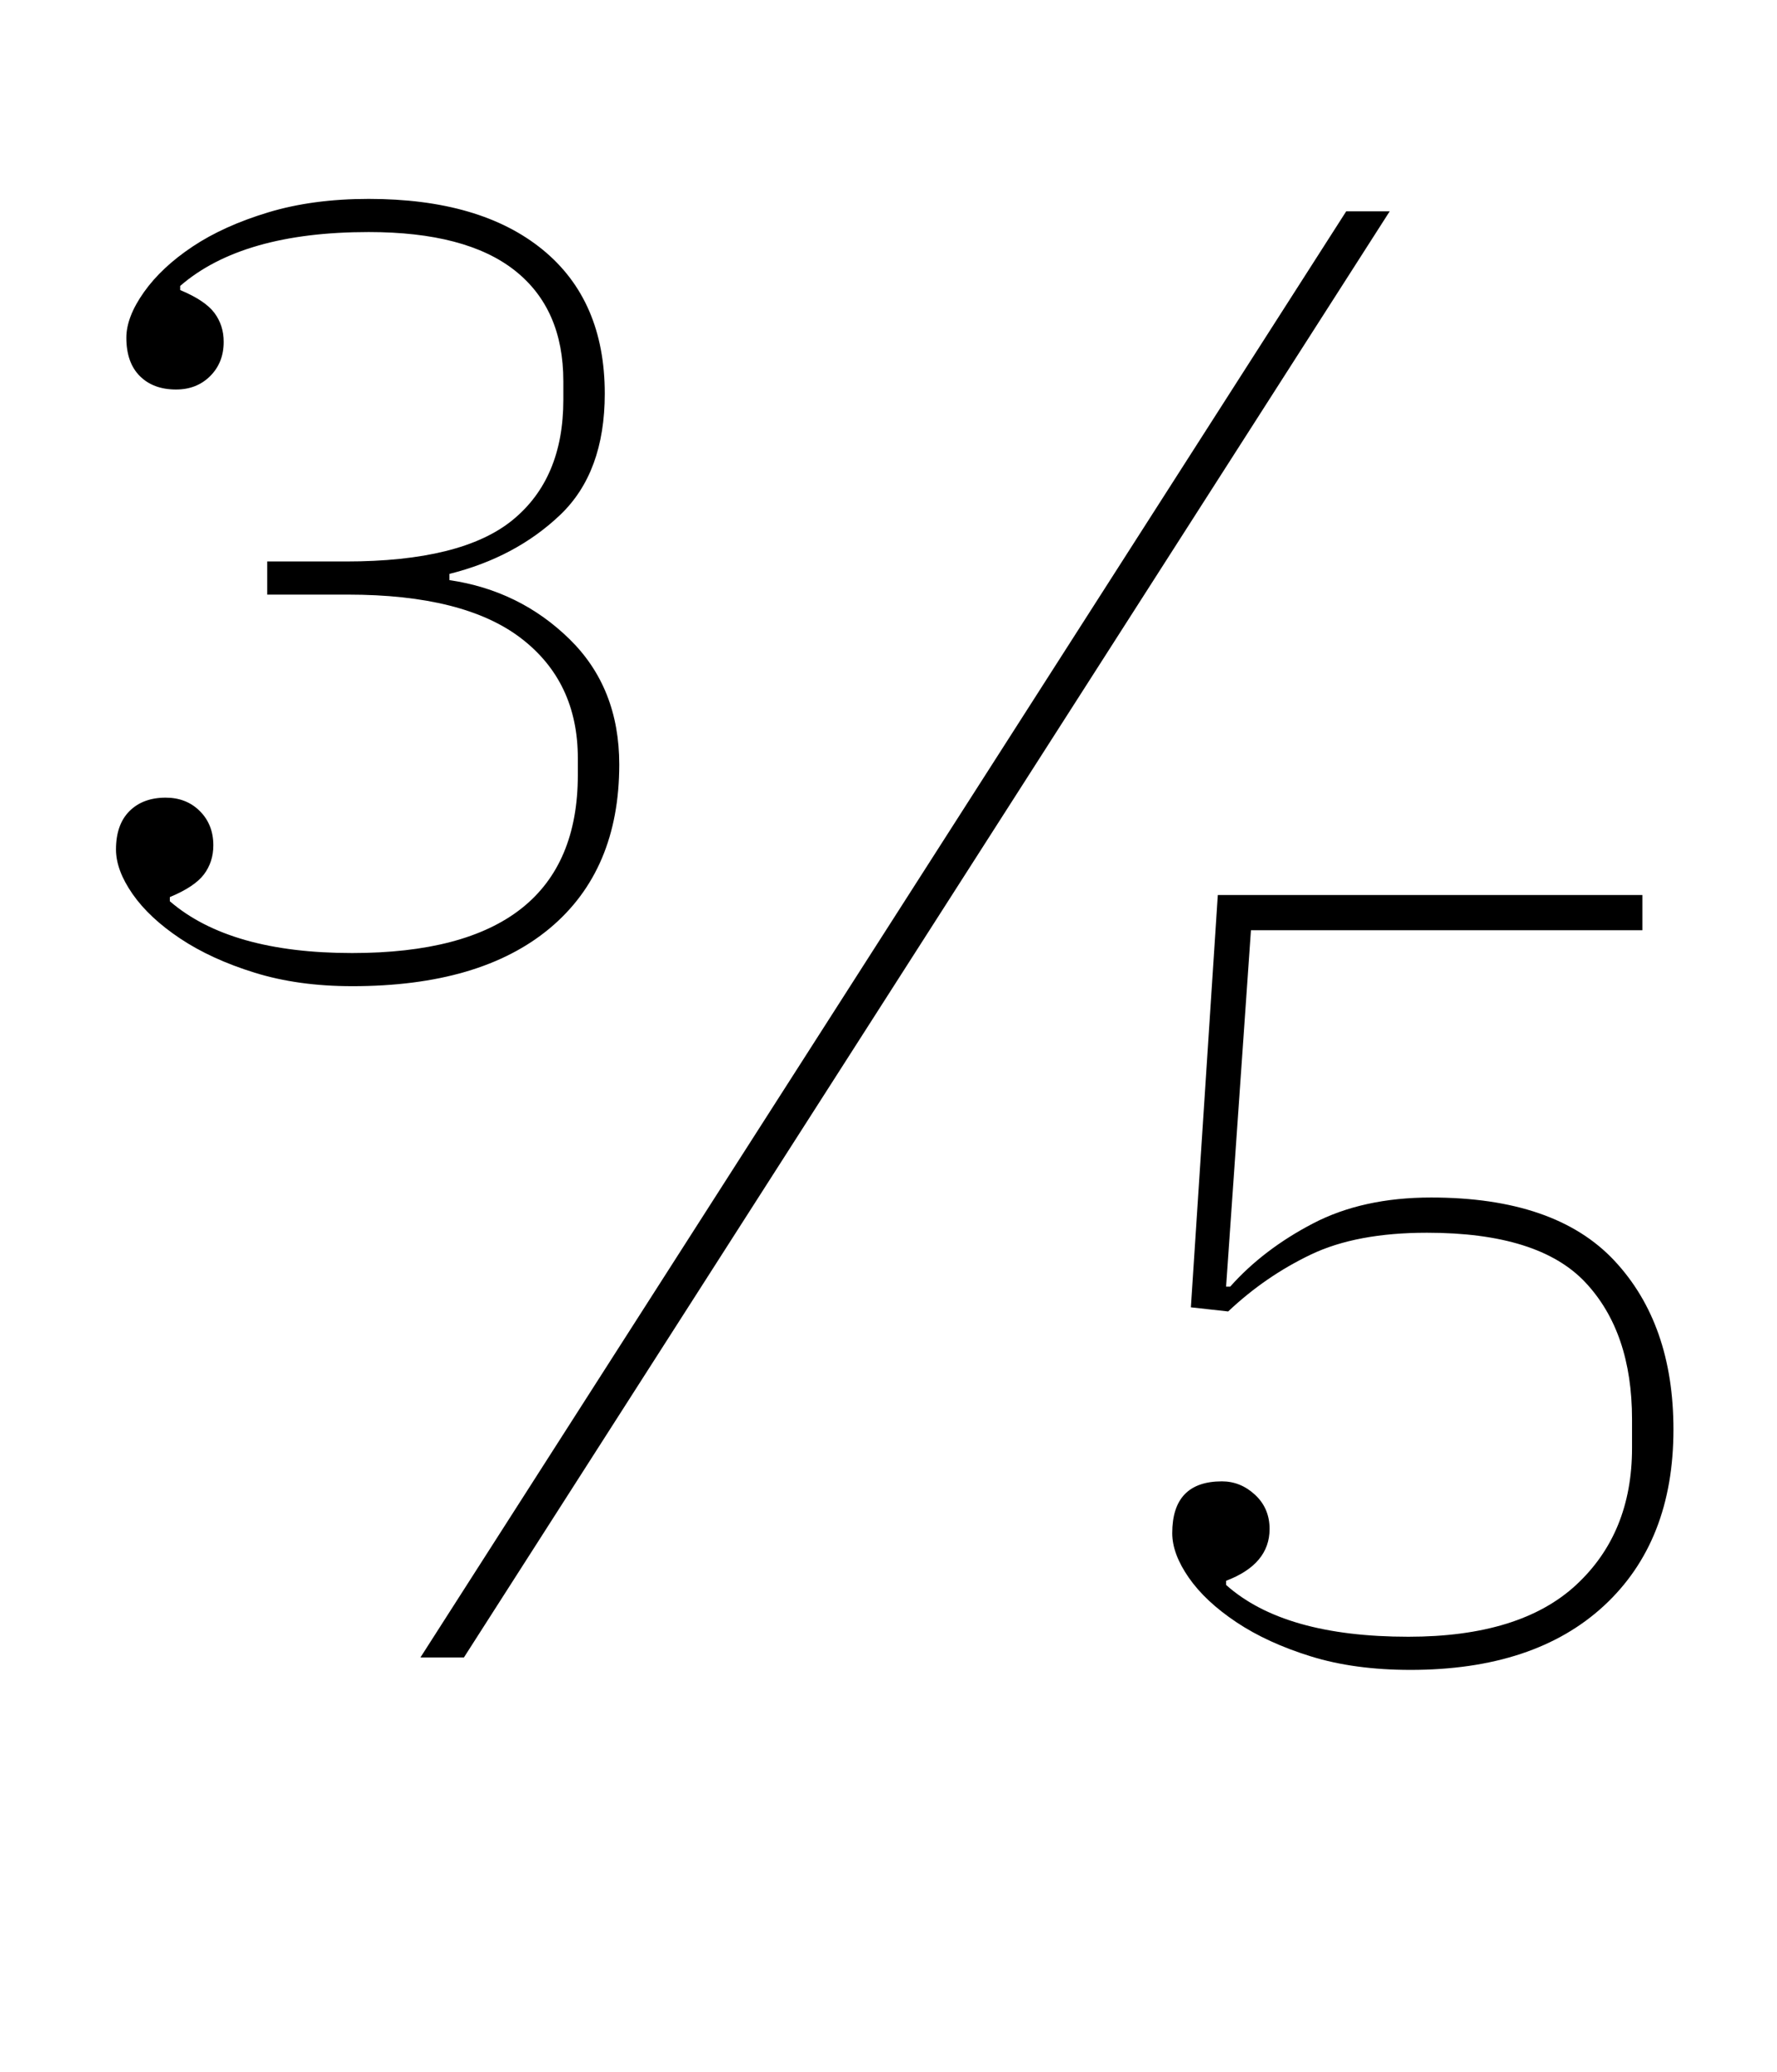 <?xml version="1.0" standalone="no"?>
<!DOCTYPE svg PUBLIC "-//W3C//DTD SVG 1.1//EN" "http://www.w3.org/Graphics/SVG/1.1/DTD/svg11.dtd" >
<svg xmlns="http://www.w3.org/2000/svg" xmlns:xlink="http://www.w3.org/1999/xlink" version="1.1" viewBox="-10 0 858 1000">
  <g transform="matrix(1 0 0 -1 0 800)">
   <path fill="currentColor"
d="M160 324q-26 0 -47 6.5t-36 16.5t-23 21.5t-8 21.5q0 12 6.5 18.5t17.5 6.5q10 0 16.5 -6.5t6.5 -16.5q0 -8 -4.5 -14t-16.5 -11v-2q29 -25 88 -25q109 0 109 86v8q0 37 -27.5 58t-83.5 21h-39v16h38q56 0 80.5 20t24.5 58v9q0 35 -23.5 53.5t-70.5 18.5q-61 0 -91 -26
v-2q12 -5 16.5 -11t4.5 -14q0 -10 -6.5 -16.5t-16.5 -6.5q-11 0 -17.5 6.5t-6.5 18.5q0 10 8.5 22t23.5 22t36.5 16.5t48.5 6.5q54 0 84 -24.5t30 -69.5q0 -38 -21.5 -58.5t-53.5 -28.5v-3q34 -5 58 -28.5t24 -60.5q0 -51 -33.5 -79t-95.5 -28zM640 698h21l-447 -698h-21z
M671 -6q-27 0 -48 6.5t-36 16.5t-23 21.5t-8 21.5q0 25 24 25q9 0 16 -6.5t7 -16.5q0 -17 -21 -25v-2q28 -25 88 -25q54 0 81 25t27 66v14q0 42 -22.5 66t-76.5 24q-34 0 -56 -10.5t-40 -27.5l-18 2l13 199h205v-17h-189l-12 -172h2q16 18 40 30.5t57 12.5q60 0 88.5 -30.5
t28.5 -81.5q0 -54 -33.5 -85t-93.5 -31z" />
  </g>

</svg>
